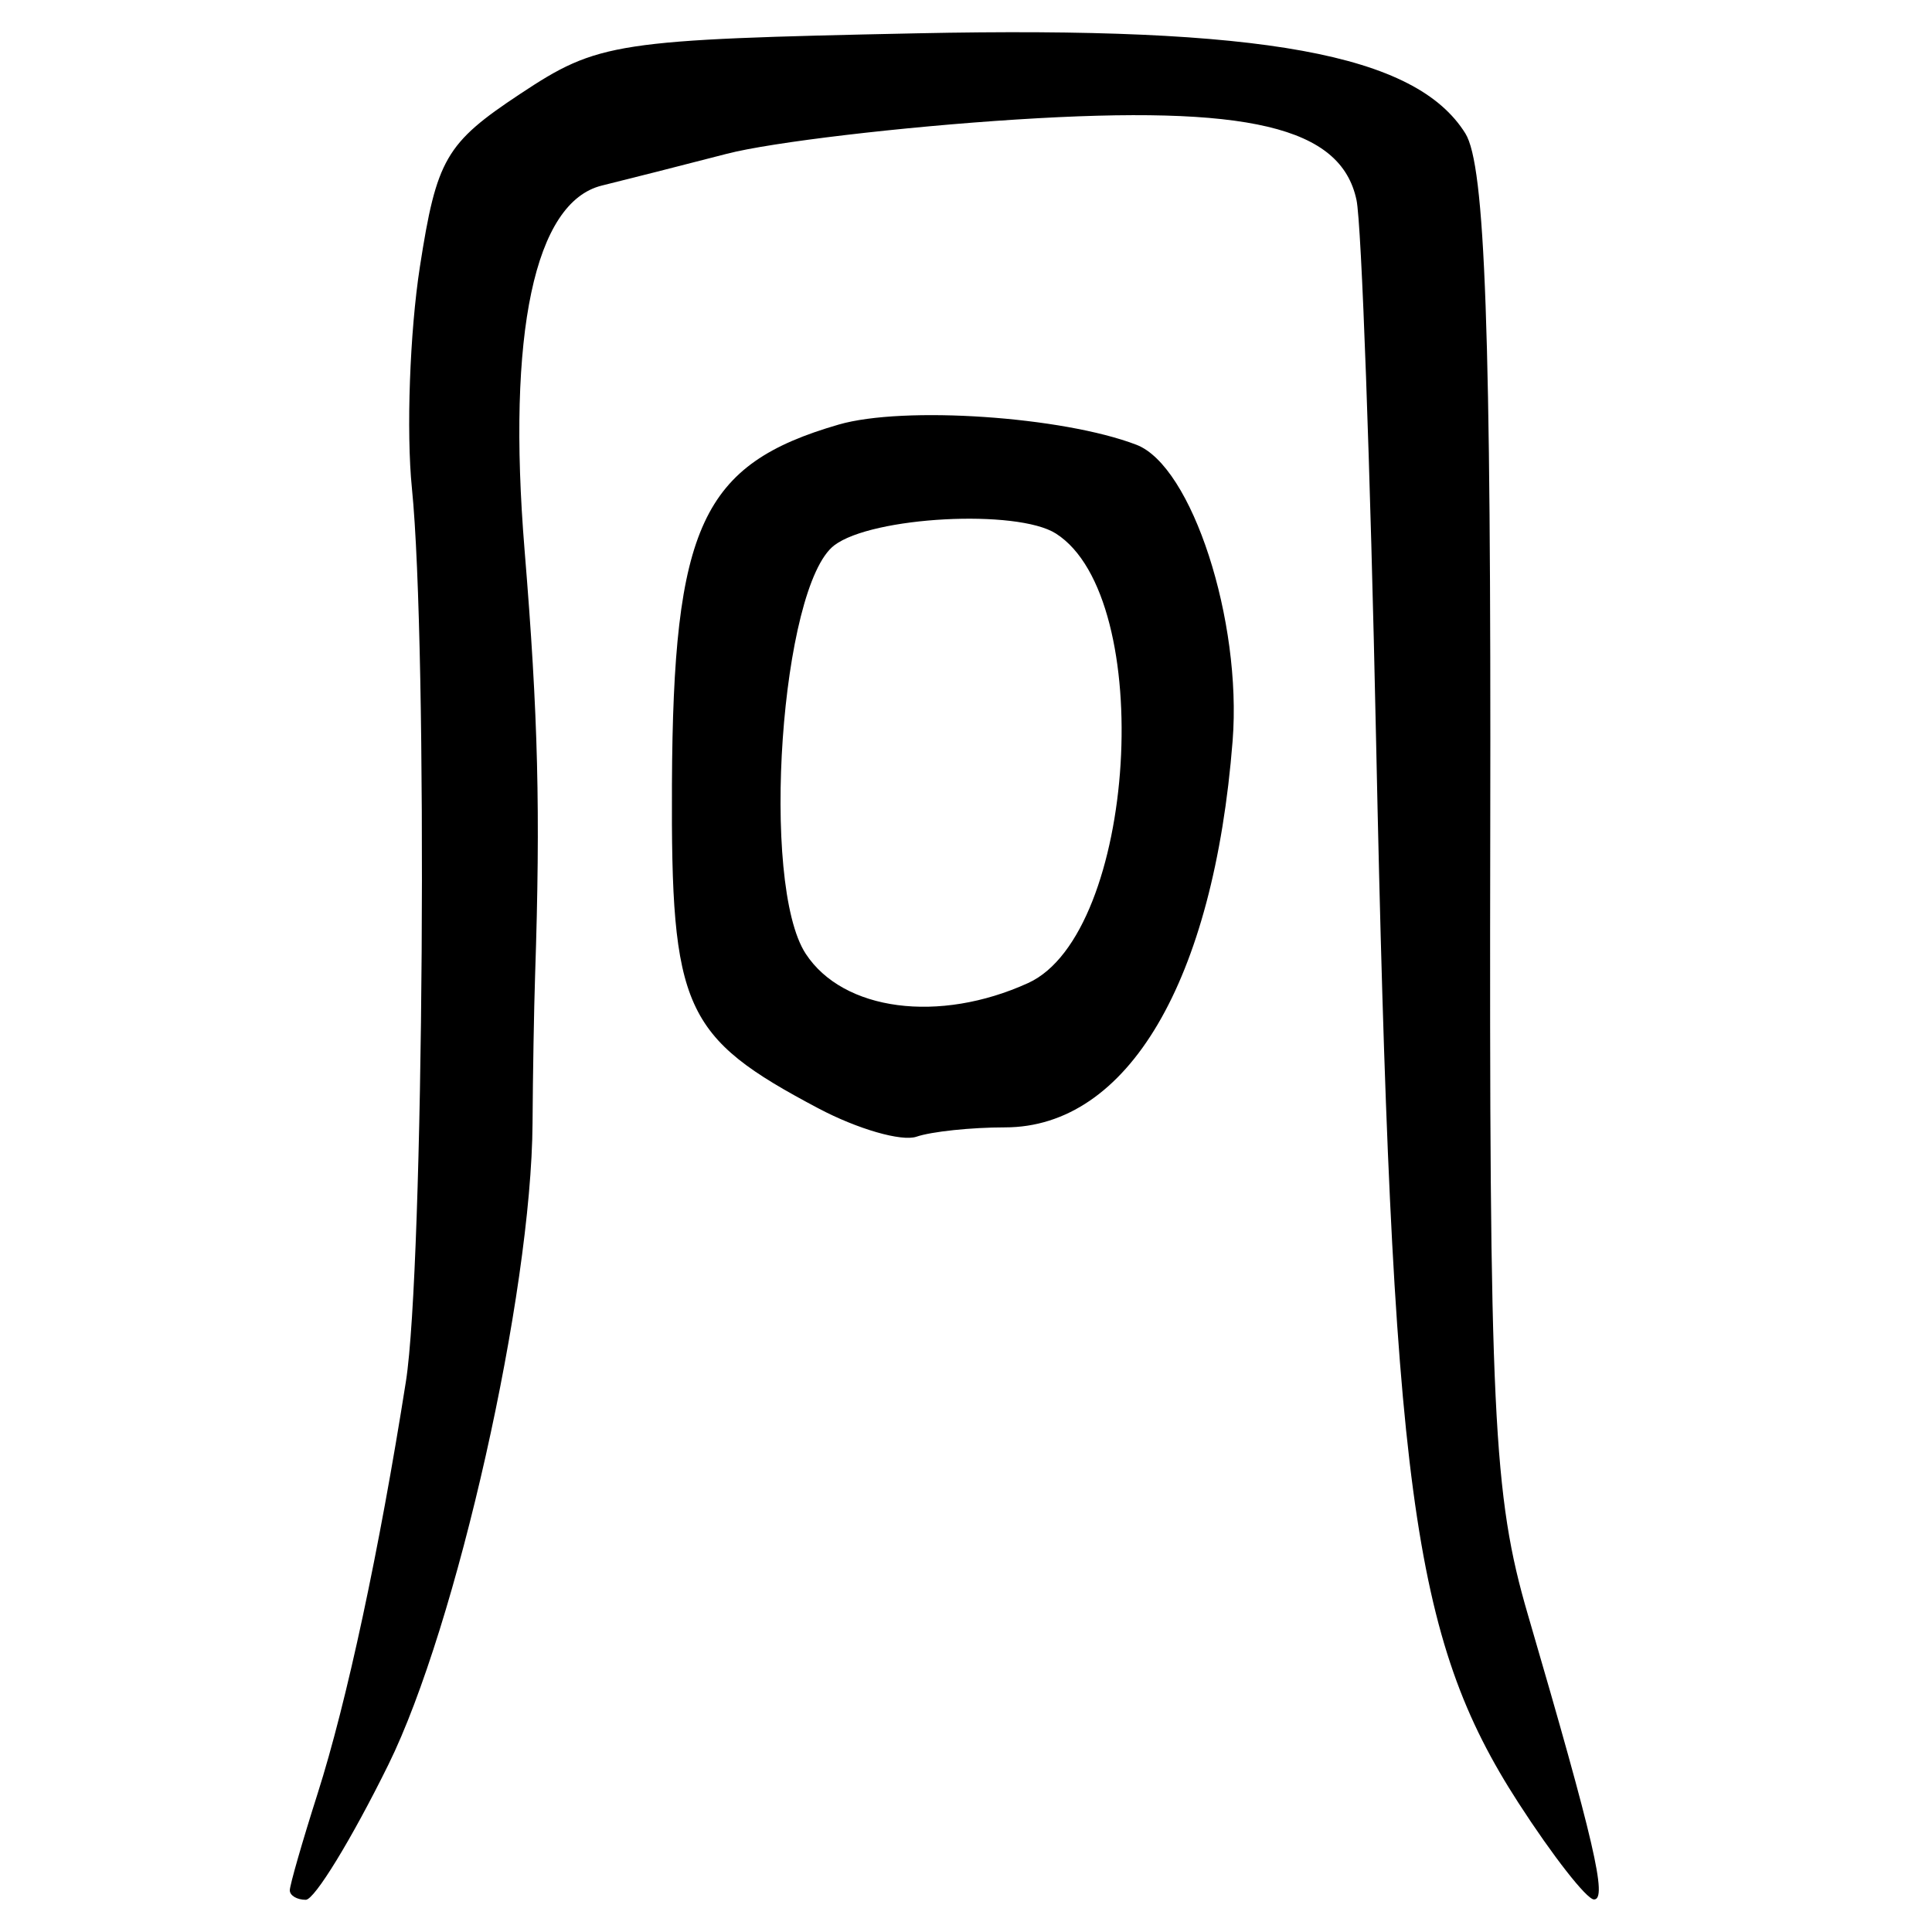 <?xml version="1.0" encoding="UTF-8" standalone="no"?>
<!-- Created with Inkscape (http://www.inkscape.org/) -->

<svg
   xmlns:dc="http://purl.org/dc/elements/1.1/"
   xmlns:cc="http://creativecommons.org/ns#"
   xmlns:rdf="http://www.w3.org/1999/02/22-rdf-syntax-ns#"
   xmlns:svg="http://www.w3.org/2000/svg"
   xmlns="http://www.w3.org/2000/svg"
   xmlns:sodipodi="http://sodipodi.sourceforge.net/DTD/sodipodi-0.dtd"
   xmlns:inkscape="http://www.inkscape.org/namespaces/inkscape"
   width="300"
   height="300"
   id="svg2"
   version="1.1"
   inkscape:version="0.48.4 r9939"
   sodipodi:docname="image-seal.svg">
  <defs
     id="defs4" />
  <sodipodi:namedview
     id="base"
     pagecolor="#ffffff"
     bordercolor="#666666"
     borderopacity="1.0"
     inkscape:pageopacity="0.0"
     inkscape:pageshadow="2"
     inkscape:zoom="2.0018437"
     inkscape:cx="123.3515"
     inkscape:cy="143.3195"
     inkscape:document-units="px"
     inkscape:current-layer="layer1"
     showgrid="false"
     inkscape:window-width="1215"
     inkscape:window-height="1000"
     inkscape:window-x="65"
     inkscape:window-y="24"
     inkscape:window-maximized="1"
     fit-margin-top="10"
     fit-margin-left="10"
     fit-margin-right="10"
     fit-margin-bottom="10" />
  <g
     inkscape:label="Calque 1"
     inkscape:groupmode="layer"
     id="layer1"
     transform="translate(0,-752.362)">
    <path
       style="fill:#000000"
       d="m 45,1045.894 c 0,-0.807 1.939,-7.554 4.309,-14.993 4.548,-14.273 9.588,-37.792 13.721,-64.027 2.781,-17.653 3.428,-114.036 0.931,-138.707 -0.888,-8.776 -0.331,-24.245 1.239,-34.377 2.592,-16.732 4.018,-19.193 15.544,-26.829 12.162,-8.057 14.732,-8.45 61.708,-9.428 53.753,-1.119 77.374,3.196 85.085,15.542 3.094,4.955 4.011,30.525 3.868,107.934 -0.167,90.869 0.441,103.589 5.839,122.061 10.316,35.301 12.402,44.295 10.259,44.237 -1.14,-0.032 -6.413,-6.778 -11.72,-14.993 -16.556,-25.632 -19.67,-48.858 -22.103,-164.864 -0.892,-42.532 -2.262,-80.347 -3.044,-84.034 -2.416,-11.383 -16.781,-14.786 -52.766,-12.499 -17.81,1.132 -38.063,3.528 -45.007,5.325 -6.944,1.797 -15.675,4.017 -19.403,4.932 -10.459,2.569 -14.768,22.896 -12.003,56.623 2.114,25.788 2.478,40.484 1.634,65.95 -0.173,5.208 -0.352,15.562 -0.399,23.009 -0.165,26.473 -11.764,78.082 -22.391,99.633 -5.688,11.535 -11.458,20.973 -12.821,20.973 -1.363,0 -2.479,-0.66 -2.479,-1.468 z m 82.063,-121.435 c -20.944,-11.093 -22.89,-15.405 -22.724,-50.346 0.191,-40.068 4.635,-49.653 25.883,-55.821 10.106,-2.934 34.79,-1.26 46.244,3.135 8.609,3.304 16.404,27.29 14.936,45.964 -2.936,37.362 -16.288,60.029 -35.359,60.029 -5.238,0 -11.414,0.651 -13.726,1.446 -2.312,0.795 -9.176,-1.188 -15.254,-4.407 z m 32.594,-19.457 c 16.808,-7.658 20.019,-59.798 4.299,-69.794 -6.032,-3.835 -28.523,-2.641 -34.405,1.828 -8.315,6.317 -11.549,52.573 -4.434,63.432 5.822,8.886 20.702,10.839 34.54,4.534 z"
       id="path3002"
       inkscape:connector-curvature="0" />
  </g>
</svg>
